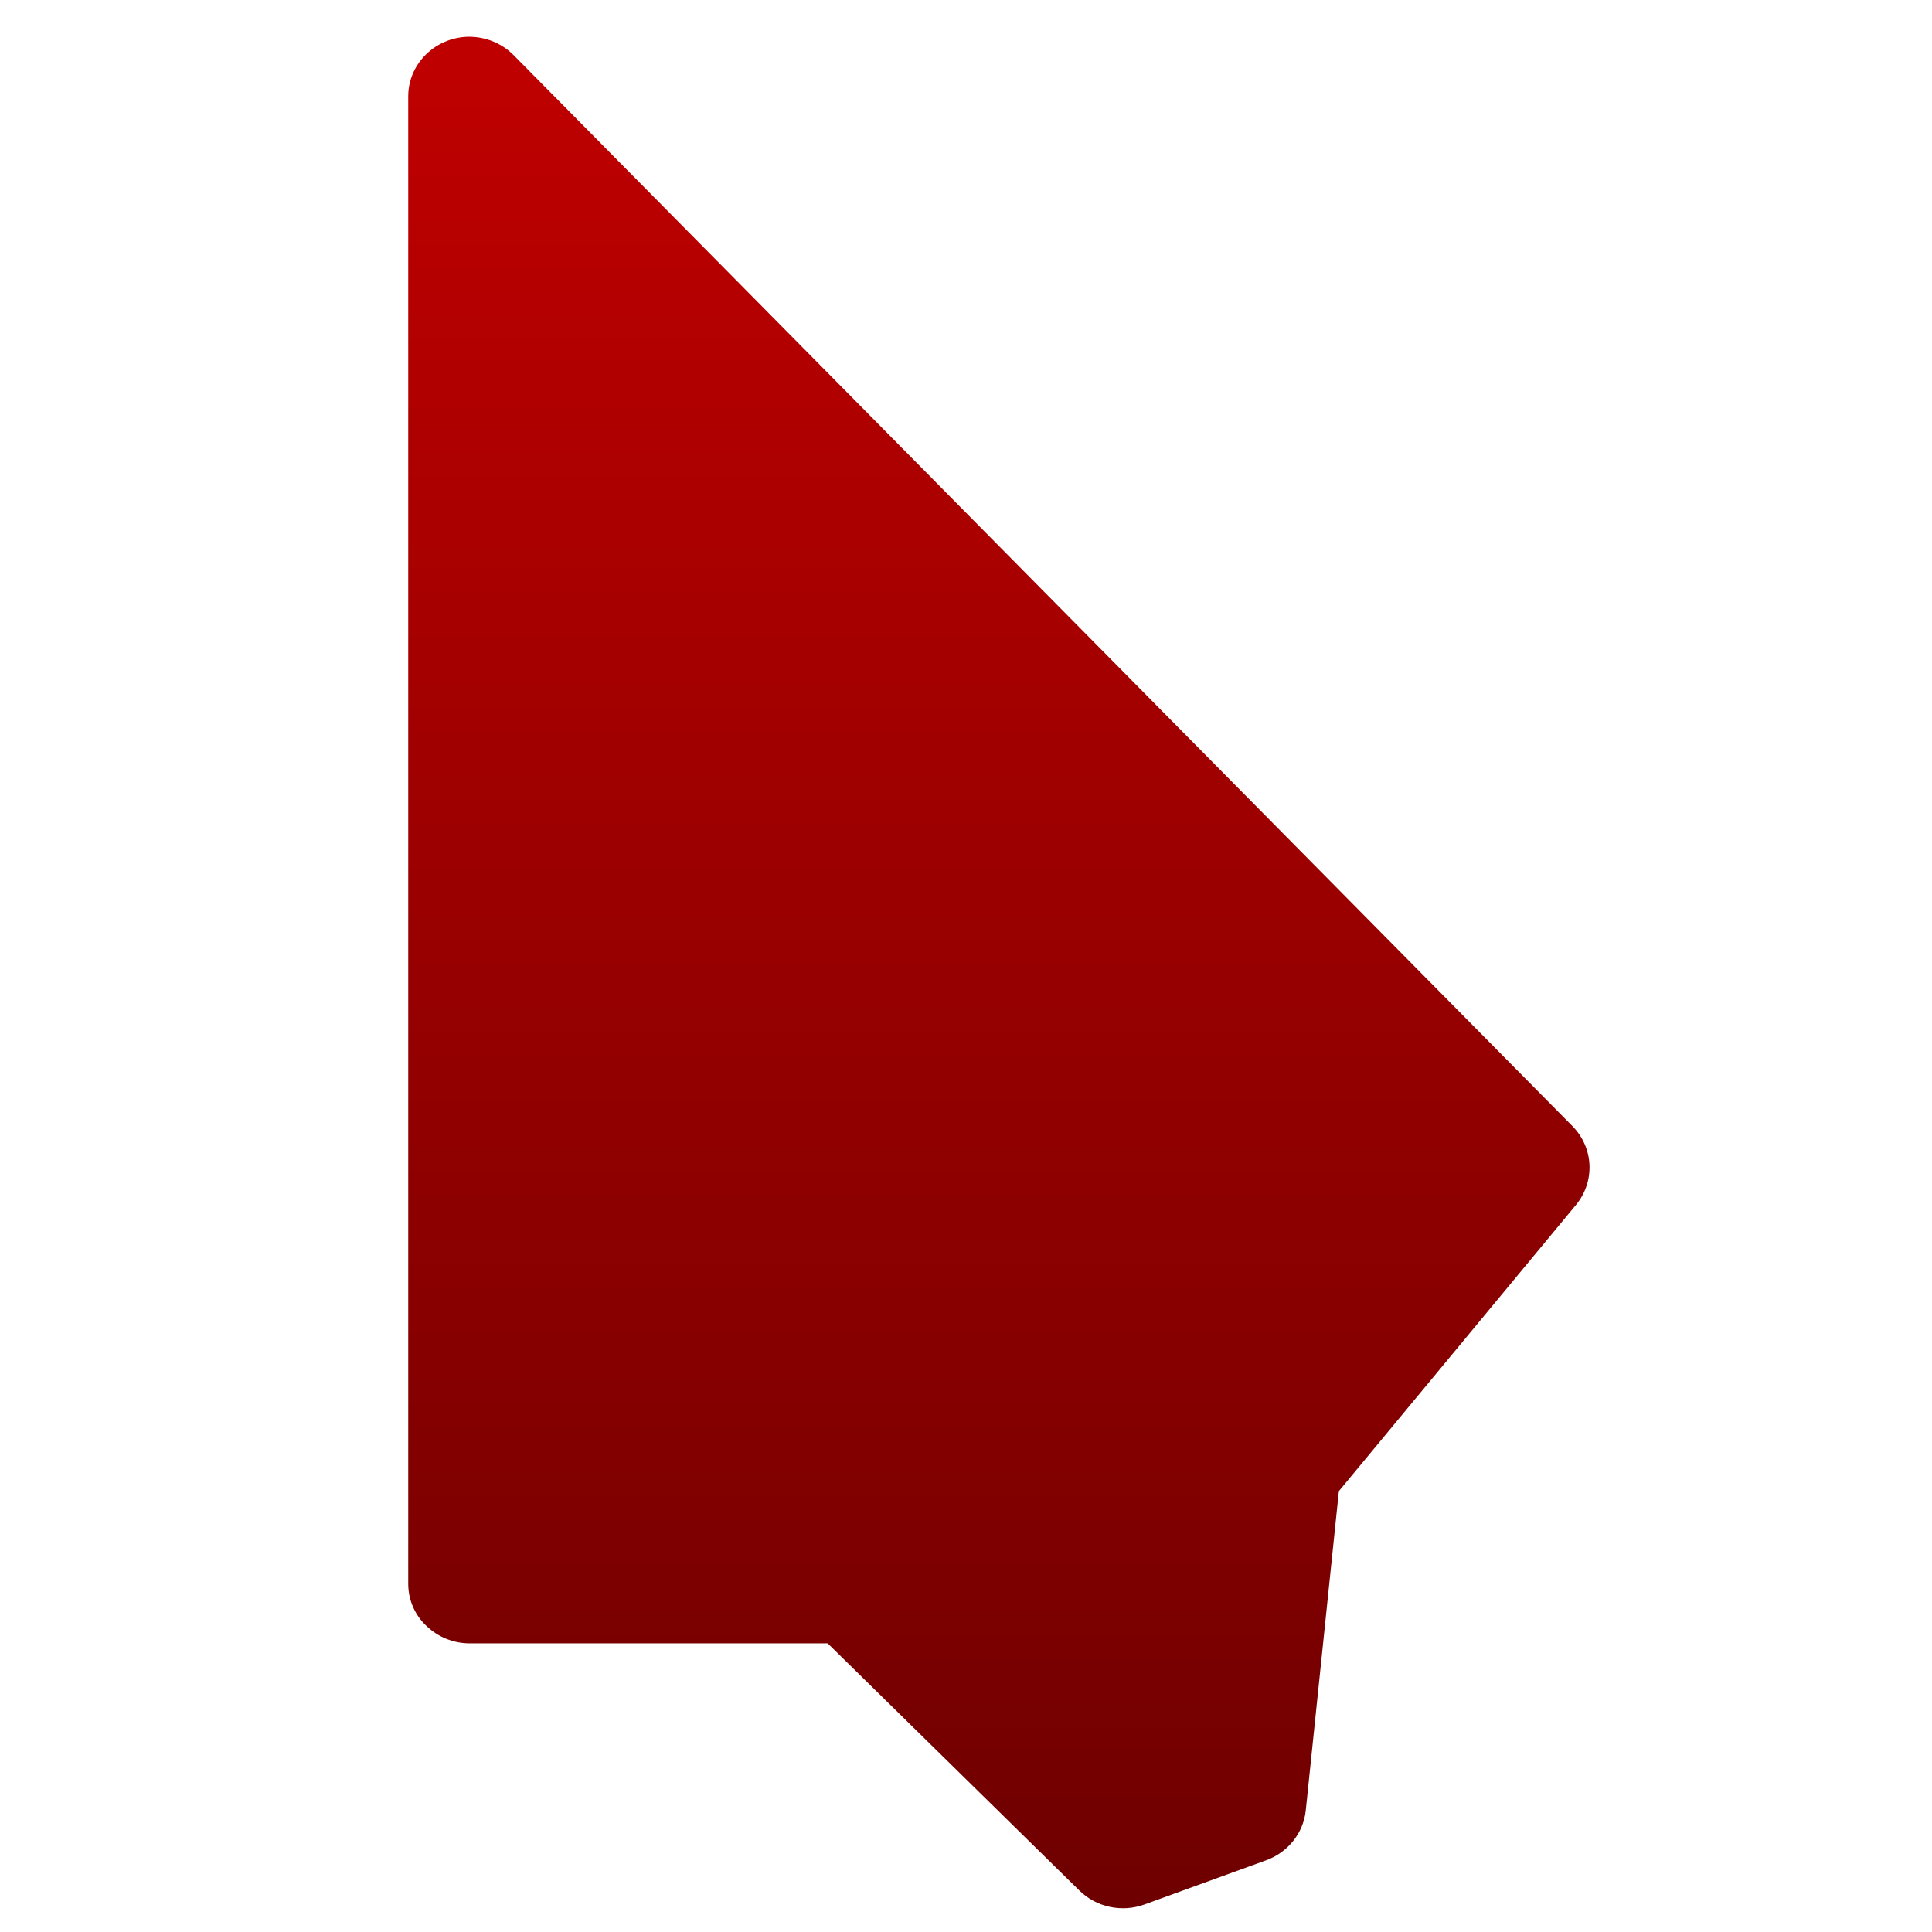 <svg xmlns="http://www.w3.org/2000/svg" xmlns:xlink="http://www.w3.org/1999/xlink" width="64" height="64" viewBox="0 0 64 64" version="1.1"><defs><linearGradient id="linear0" gradientUnits="userSpaceOnUse" x1="0" y1="0" x2="0" y2="1" gradientTransform="matrix(62.647,0,0,61.132,-4.425,2.084)"><stop offset="0" style="stop-color:#bf0000;stop-opacity:1;"/><stop offset="1" style="stop-color:#6e0000;stop-opacity:1;"/></linearGradient></defs><g id="surface1"><path style=" stroke:none;fill-rule:nonzero;fill:url(#linear0);" d="M 15.379 1.223 C 14.328 1.316 13.523 2.168 13.523 3.191 L 13.523 52.465 C 13.523 52.992 13.738 53.5 14.129 53.863 C 14.508 54.23 15.027 54.441 15.57 54.438 L 27.418 54.438 L 35.75 62.621 C 36.312 63.18 37.164 63.363 37.918 63.086 L 41.941 61.625 C 42.664 61.363 43.172 60.727 43.254 59.984 L 44.352 49.395 L 52.203 39.918 C 52.848 39.137 52.797 38.02 52.086 37.301 L 17.016 1.828 C 16.594 1.398 15.988 1.176 15.379 1.223 "/></g></svg>
